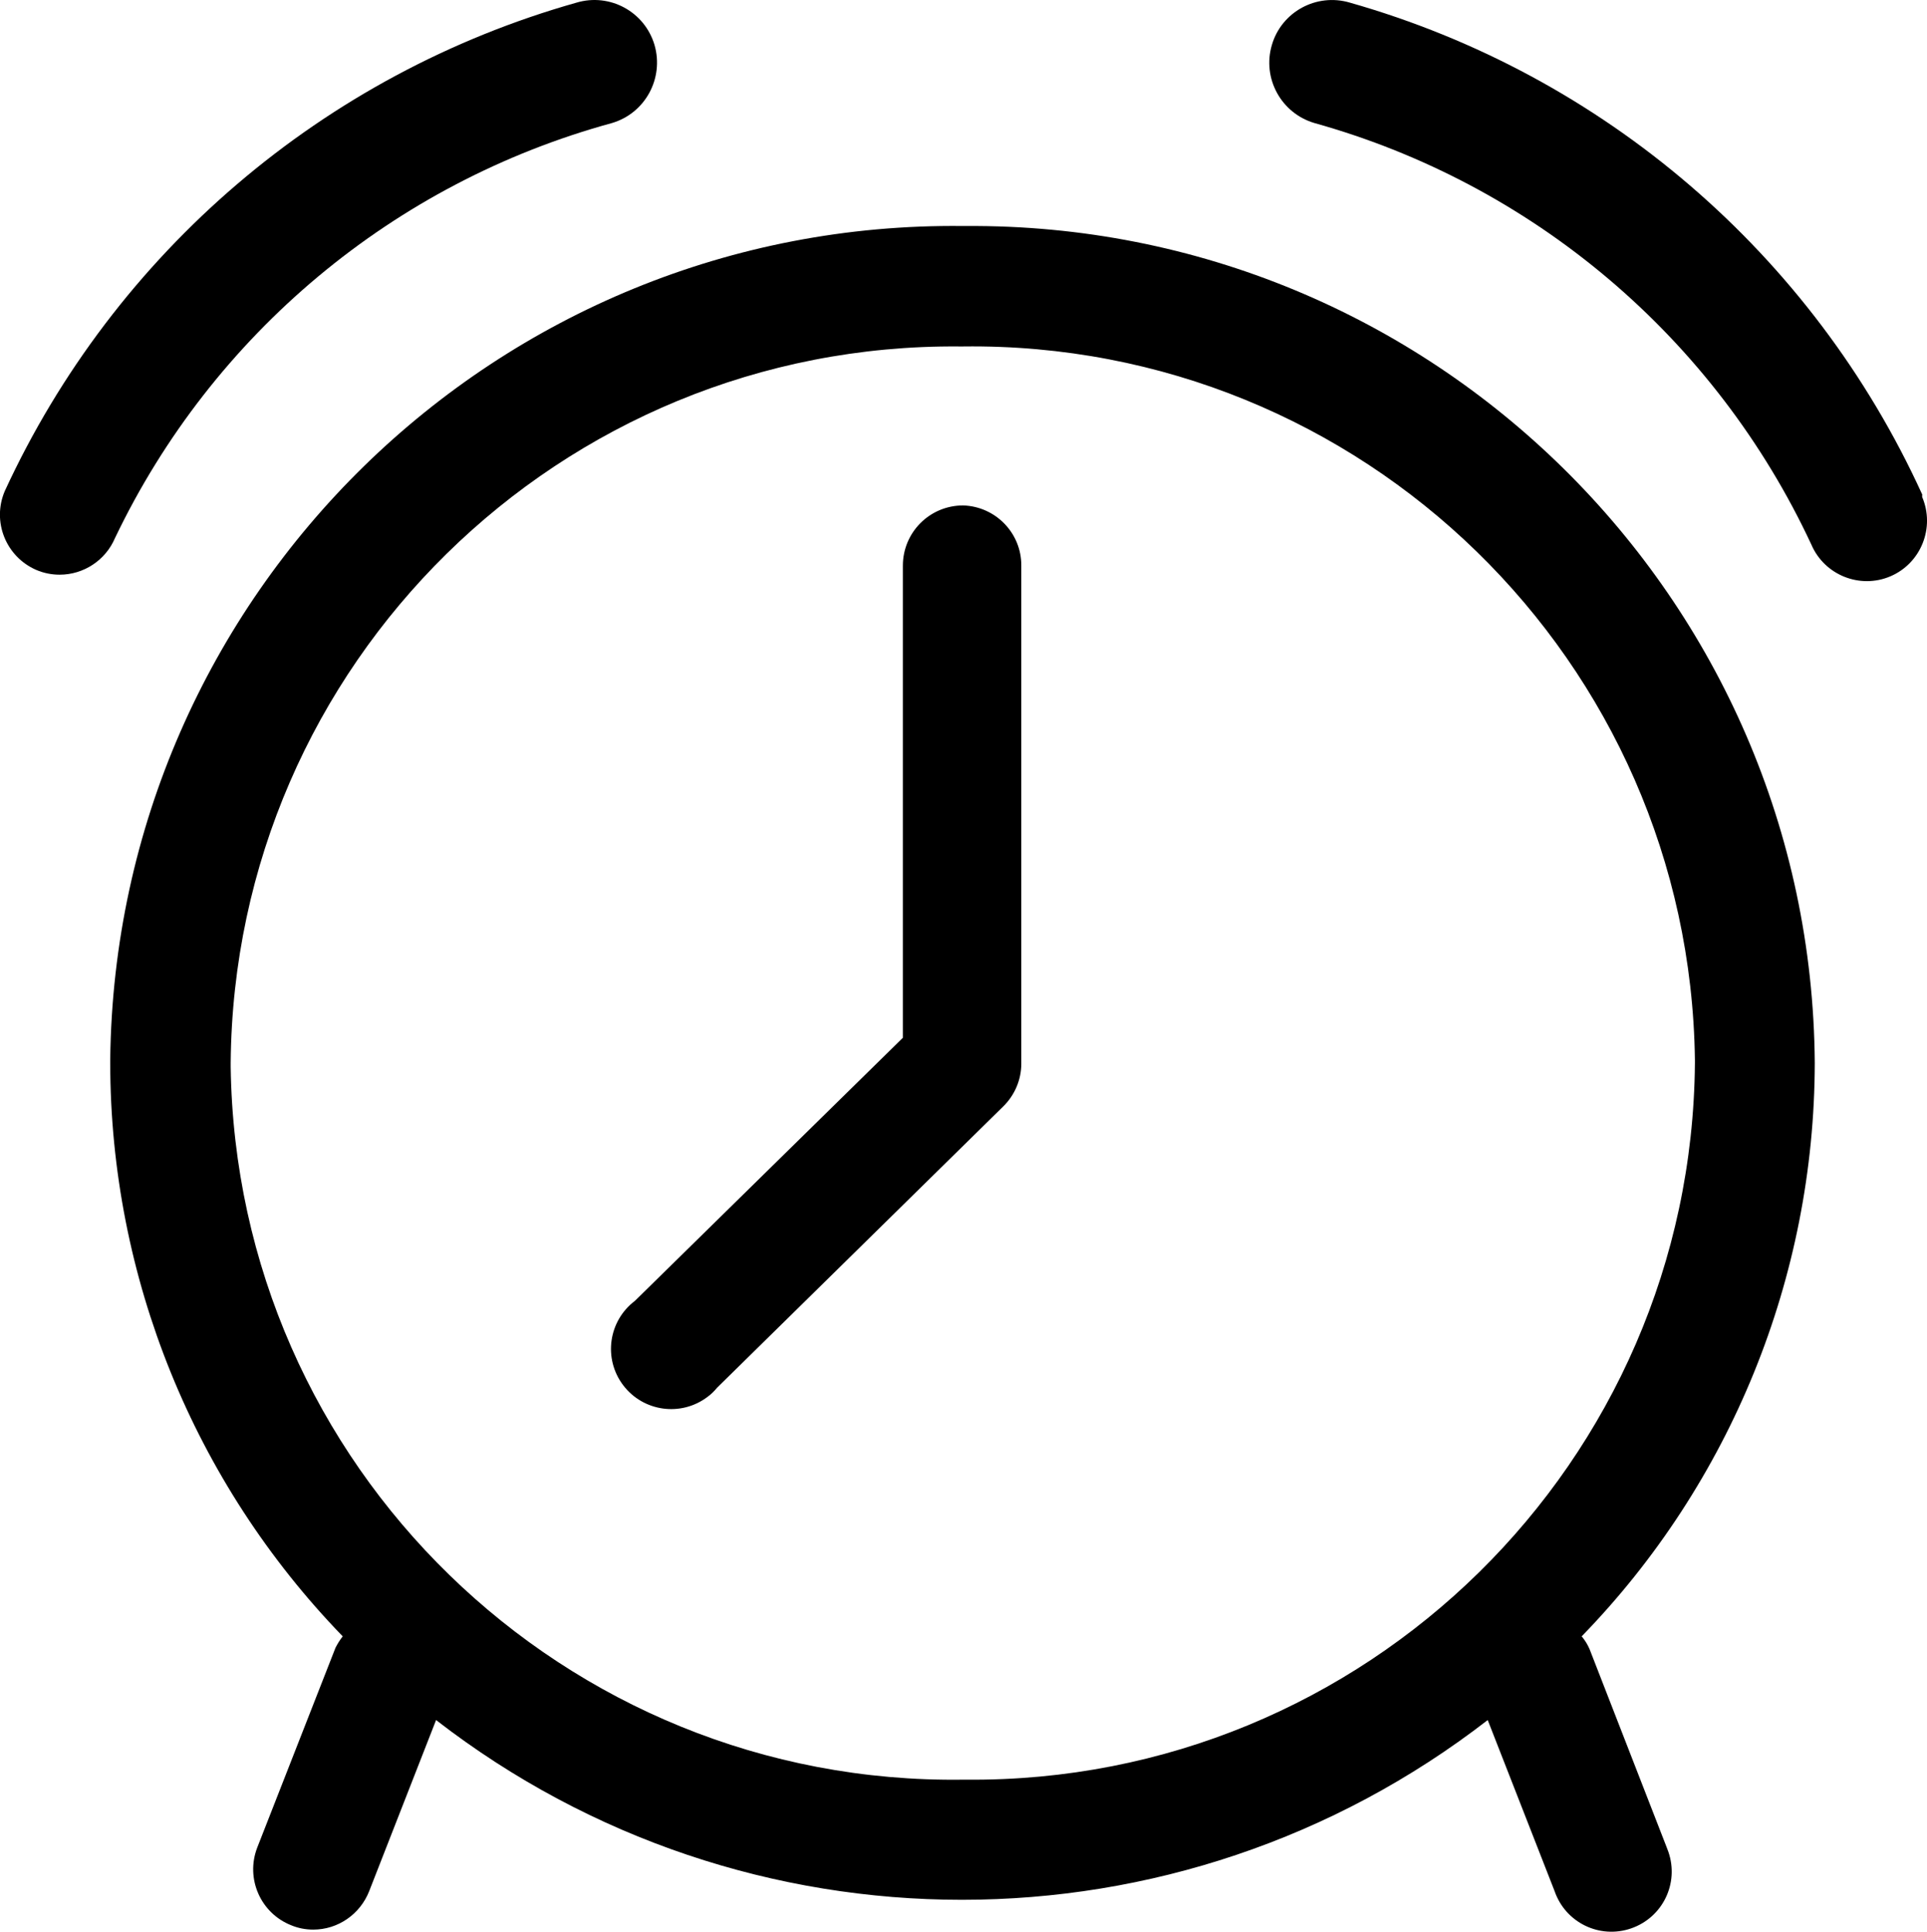 <?xml version="1.0" encoding="utf-8"?>
<!-- Generator: Adobe Illustrator 16.0.0, SVG Export Plug-In . SVG Version: 6.00 Build 0)  -->
<!DOCTYPE svg PUBLIC "-//W3C//DTD SVG 1.1//EN" "http://www.w3.org/Graphics/SVG/1.1/DTD/svg11.dtd">
<svg version="1.1" id="Calque_1" xmlns="http://www.w3.org/2000/svg" xmlns:xlink="http://www.w3.org/1999/xlink" x="0px" y="0px"
	 width="959.8px" height="962.4px" viewBox="480.3 58.7 959.8 962.4" enable-background="new 480.3 58.7 959.8 962.4"
	 xml:space="preserve">
<title>Plan de travail 1</title>
<path d="M961.2,171.3c-0.4,0-0.8,0-1.2,0c-231.9-2.7-422.1,183.2-424.8,415.2c0,0.6,0,1.2,0,1.8c0.1,106.6,41.6,209,115.8,285.6
	c-1.4,1.8-2.6,3.7-3.6,5.7l-39,99.6c-5.9,15.4,1.7,32.7,17.1,38.7c3.4,1.4,7.1,2.1,10.8,2.1c12.4,0,23.4-7.7,27.9-19.2l33.3-85.2
	c154.2,119.4,369.6,119.4,523.8,0l33.3,85.2c5.4,15.7,22.4,24,38.1,18.6c15.7-5.4,24-22.4,18.6-38.1c-0.3-0.8-0.6-1.6-0.9-2.4
	l-38.4-98.7c-1-2.3-2.3-4.4-3.9-6.3c74.3-76.5,115.9-178.9,116.1-285.6C1382.6,356.3,1193.2,169.6,961.2,171.3z M961.5,945.3
	c-0.5,0-1,0-1.5,0C761.2,948,597.9,788.9,595.2,590.1c0-0.6,0-1.2,0-1.8c1.6-198.8,164.1-358.7,363-357c0.6,0,1.2,0,1.8,0
	c198.8-2.5,362,156.7,364.5,355.5c0,0.5,0,1,0,1.5C1322.9,787.1,1160.4,947,961.5,945.3z"/>
<path d="M960,310.5c-16.6,0-30,13.4-30,30v235.2L796.5,706.8c-13.2,10-15.8,28.8-5.8,42c10,13.2,28.8,15.8,42,5.8
	c1.8-1.3,3.4-2.9,4.8-4.6l142.5-140.1c5.7-5.6,9-13.3,9-21.3V340.5C989.1,324.3,976.2,311,960,310.5z"/>
<path d="M1437.6,304.8c-54.5-119.4-158.7-208.9-285-244.8c-16.6-4.9-34,4.6-38.8,21.1c-4.9,16.6,4.6,34,21.2,38.9
	c109.2,30.5,199.6,107.2,247.5,210c6.5,15.2,24.2,22.3,39.4,15.8c15.2-6.5,22.3-24.2,15.8-39.5V304.8z"/>
<path d="M785.1,120c16.6-4.9,26-22.3,21.2-38.9c-4.9-16.6-22.3-26-38.8-21.1C641.5,95.6,537.5,184.5,482.7,303.3
	c-6.5,15.2,0.5,32.7,15.6,39.3c3.7,1.6,7.7,2.4,11.7,2.4c12,0,22.9-7.2,27.6-18.3C586.2,225.1,676.5,149.7,785.1,120z"/>
</svg>
